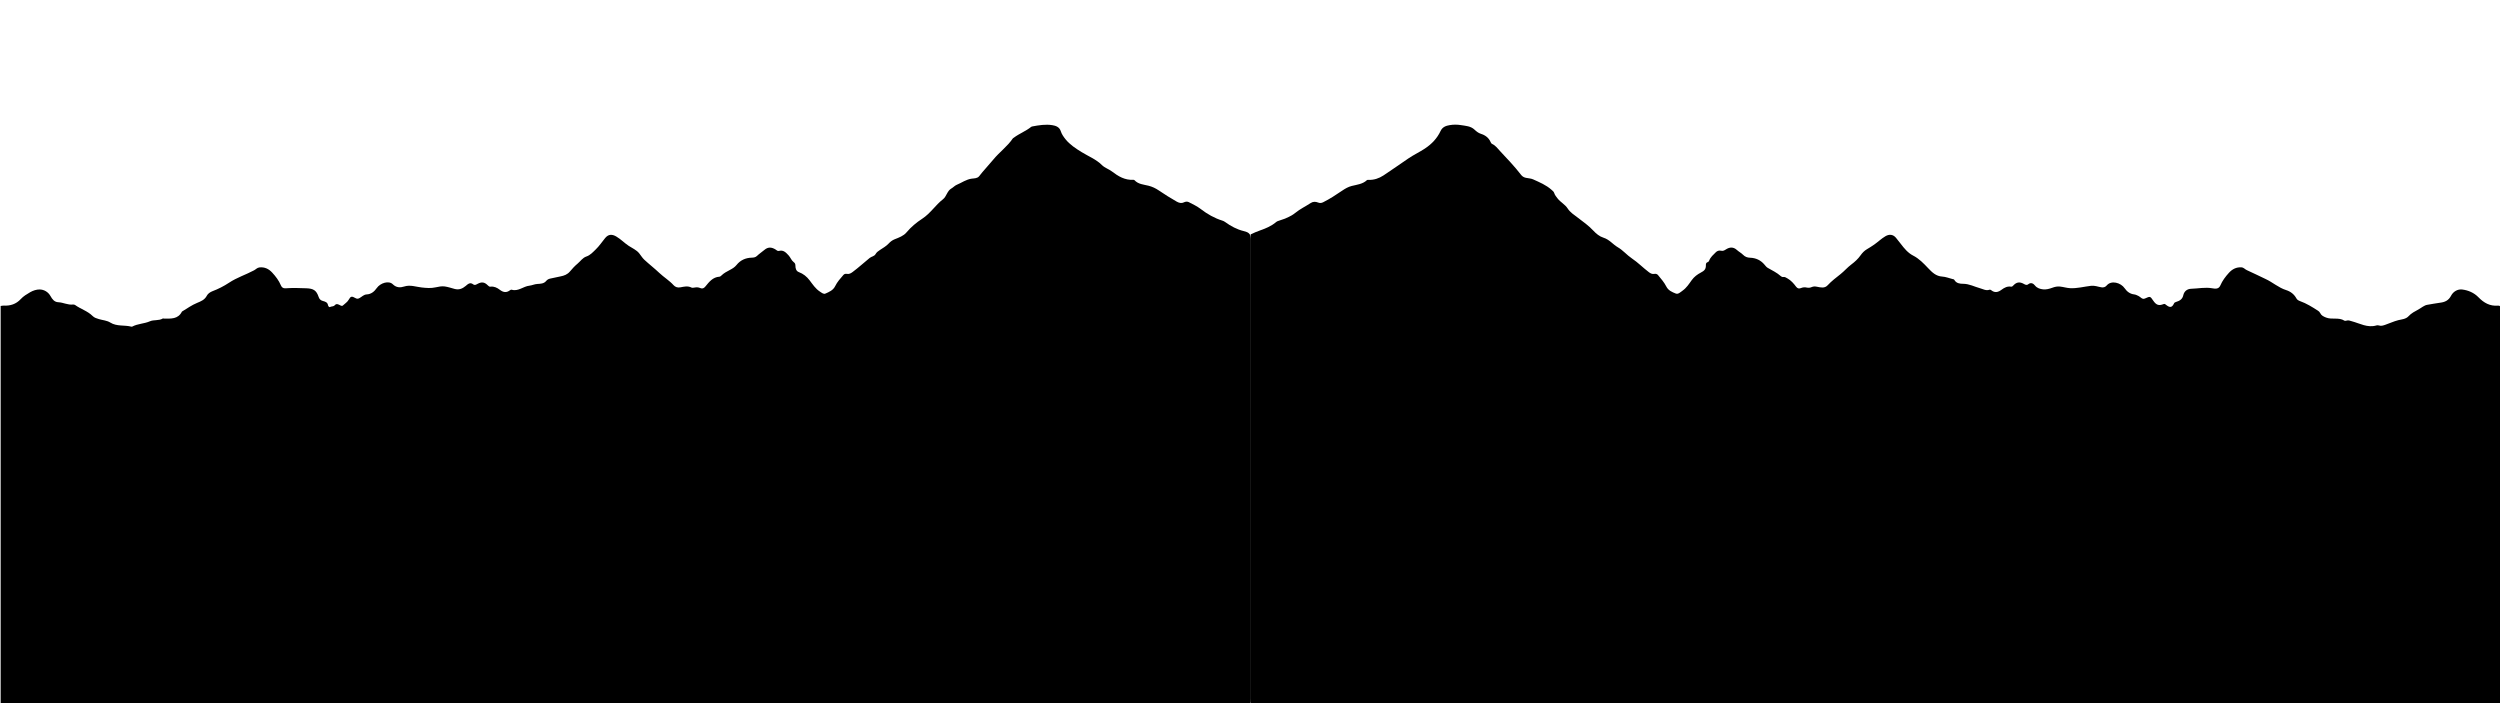 <?xml version="1.0" encoding="utf-8"?>
<!-- Generator: Adobe Illustrator 16.0.0, SVG Export Plug-In . SVG Version: 6.00 Build 0)  -->
<!DOCTYPE svg PUBLIC "-//W3C//DTD SVG 1.1//EN" "http://www.w3.org/Graphics/SVG/1.1/DTD/svg11.dtd">
<svg version="1.1" id="Layer_1" xmlns="http://www.w3.org/2000/svg" xmlns:xlink="http://www.w3.org/1999/xlink" x="0px" y="0px"
	 width="3840.875px" height="1080.246px" viewBox="0 0 3840.875 1080.246" enable-background="new 0 0 3840.875 1080.246"
	 xml:space="preserve">
<g>
	<g>
		<path fill-rule="evenodd" clip-rule="evenodd" d="M1,1081.246C1,877.533,1,673.82,1,470.107c1.481-0.206,2.976-0.656,4.442-0.579
			c10.31,0.541,19.271-2.244,26.445-10.036c4.097-4.449,9.288-7.532,14.457-10.543c4.505-2.625,10.004-4.346,14.644-4.232
			c6.665,0.164,12.979,3.65,16.663,10.246c2.637,4.719,5.812,9.114,11.944,9.374c7.634,0.321,14.644,4.483,22.487,3.523
			c1.077-0.131,2.473,0.137,3.331,0.758c8.604,6.236,19.238,9.21,26.935,16.935c2.576,2.586,5.953,3.604,9.586,4.69
			c5.851,1.75,12.261,2.029,17.569,5.348c9.994,6.249,21.669,3.464,32.286,6.28c0.452,0.12,1.066,0.071,1.473-0.146
			c8.456-4.522,18.304-4.253,27.074-8.115c6.102-2.687,13.686-0.564,19.871-4.304c0.444-0.269,1.288,0.2,1.946,0.199
			c10.45-0.02,21.334,1.067,27.28-10.594c0.202-0.396,0.757-0.634,1.182-0.891c7.252-4.377,14.152-9.336,22.069-12.597
			c5.941-2.447,11.85-4.733,15.182-11.289c1.498-2.947,5.189-5.466,8.445-6.699c9.085-3.438,17.581-7.765,25.678-13.127
			c11.975-7.933,25.79-12.296,38.409-19.044c2.689-1.438,4.761-4.022,8.179-4.415c8.04-0.923,14.439,2.321,19.569,7.892
			c5.398,5.861,10.315,12.204,13.425,19.698c1.292,3.115,3.555,4.751,6.998,4.498c10.724-0.792,21.421-0.46,32.167-0.039
			c10.712,0.42,15.371,3.033,18.822,13.332c1.083,3.231,2.954,5.214,6.475,6.169c3.374,0.916,7.195,1.869,7.93,6.504
			c0.216,1.365,1.712,3.474,2.943,2.81c2.374-1.282,5.516-0.537,7.3-2.663c2.219-2.644,4.177-2.028,6.898-0.79
			c1.697,0.773,3.993,2.817,5.955,0.884c2.823-2.78,6.417-4.705,8.49-8.358c3.271-5.765,4.721-6.157,10.719-2.73
			c2.433,1.39,4.052,1.048,6.317-0.23c3.508-1.981,6.316-5.281,10.83-5.497c6.847-0.326,11.689-4.424,15.349-9.662
			c5.629-8.052,18.61-11.975,24.706-5.939c5.506,5.45,11.678,5.362,17.362,3.502c9.372-3.067,18.074,0.439,26.845,1.417
			c7.369,0.821,14.299,1.465,21.563-0.182c4.619-1.048,9.597-2.028,14.169-1.362c5.014,0.732,10.004,2.428,14.973,3.779
			c6.78,1.843,12.053-0.329,17.012-4.497c3.468-2.916,6.771-6.325,11.725-2.466c2.296,1.789,4.513,0.307,6.514-0.769
			c6.447-3.465,10.818-2.85,16.019,2.433c1.061,1.078,2.177,2.06,3.897,1.837c5.494-0.711,10.236,1.615,14.248,4.721
			c5.296,4.101,10.21,4.974,15.674,0.844c0.832-0.628,1.739-1.146,2.765-0.848c10.124,2.946,17.755-5.242,27.151-6.237
			c3.893-0.413,7.904-2.434,12.264-2.654c4.756-0.24,10.022-0.439,13.322-4.451c1.776-2.158,3.723-3.181,6.094-3.739
			c5.31-1.25,10.654-2.365,16.01-3.404c5.637-1.093,10.694-2.921,14.585-7.614c3.59-4.329,7.503-8.496,11.808-12.096
			c4.417-3.695,7.625-8.919,13.476-10.878c6.001-2.011,10.127-6.823,14.424-10.94c5.358-5.135,9.531-11.501,14.271-17.291
			c4.908-5.997,10.391-6.436,17.17-2.487c6.967,4.058,12.45,9.954,19.105,14.352c5.524,3.649,11.83,6.176,16.174,11.534
			c2.611,3.219,4.638,6.855,7.744,9.739c7.533,6.997,15.679,13.268,23.159,20.361c6.958,6.597,15.357,11.596,21.905,18.837
			c2.5,2.765,6.022,4.105,10.407,3.275c5.563-1.053,11.333-2.556,16.999,0.317c1.189,0.604,2.979,0.341,4.418,0.071
			c3.171-0.596,6.111-0.638,9.218,0.73c2.924,1.289,5.338,0.592,7.725-2.331c5.732-7.022,11.39-14.506,21.727-15.159
			c1.028-0.065,2.153-0.981,2.957-1.78c3.727-3.702,8.279-6.076,12.861-8.479c3.813-2,7.528-4.158,10.321-7.652
			c5.985-7.487,13.91-11.056,23.458-11.305c2.821-0.074,5.697-0.448,7.892-2.566c3.605-3.48,7.839-6.188,11.619-9.408
			c5.682-4.84,11.081-4.178,16.866-0.665c1.671,1.015,3.206,2.856,5.357,2.28c6.94-1.86,10.727,2.442,14.828,6.838
			c2.951,3.165,4.252,7.612,7.591,10.14c2.209,1.672,2.893,3.033,2.898,5.631c0.01,4.085,1.007,8.345,5.221,9.921
			c6.902,2.583,12.176,6.872,16.589,12.646c4.721,6.179,8.965,12.839,15.687,17.226c2.648,1.729,5.741,4.438,8.524,3.193
			c5.783-2.586,11.879-4.975,15.086-11.528c3.139-6.413,8.008-11.788,12.674-17.195c1.429-1.654,3.413-1.921,5.516-1.571
			c3.4,0.566,5.947-0.938,8.639-2.936c9.084-6.74,17.387-14.407,26.139-21.535c2.837-2.311,7.14-2.469,9.063-5.93
			c1.629-2.93,4.149-4.618,6.816-6.387c4.532-3.005,9.454-5.758,13.104-9.655c2.855-3.05,5.719-5.285,9.521-6.79
			c6.513-2.578,13.56-5.126,17.997-10.417c7.056-8.415,15.424-15.378,24.299-21.145c12.562-8.161,20.295-20.945,31.857-29.892
			c5.593-4.327,6.224-12.793,12.911-16.551c2.88-1.619,5.198-4.394,8.191-5.615c7.767-3.168,14.577-8.468,23.378-9.511
			c3.663-0.434,8.462-0.346,11.021-3.664c6.908-8.961,14.801-17.06,21.956-25.763c9.318-11.335,21.451-20.003,29.752-32.224
			c0.354-0.521,1.043-0.812,1.574-1.212c8.457-6.38,18.601-10.064,26.859-16.77c0.363-0.295,0.903-0.425,1.384-0.515
			c10.234-1.923,20.654-3.669,30.913-1.984c5.047,0.828,10.965,2.595,13.039,9.301c1.396,4.519,4.375,8.741,7.232,12.3
			c6.627,8.255,15.633,14.148,24.594,19.681c10.574,6.529,22.339,11.029,31.427,20.074c4.312,4.291,10.587,6.105,15.513,9.892
			c9.587,7.369,19.815,13.456,32.642,12.692c0.605-0.036,1.443,0.174,1.825,0.59c5.793,6.302,14.089,6.637,21.525,8.506
			c5.835,1.467,11.022,3.997,15.733,7.191c8.93,6.056,18.03,11.793,27.397,17.116c3.53,2.007,7.21,3.197,11.364,1.175
			c2.232-1.086,5.118-1.432,7.286-0.316c6.301,3.245,12.853,6.317,18.421,10.606c10.229,7.877,21.157,14.098,33.475,17.926
			c1.401,0.436,2.776,1.167,3.97,2.027c8.783,6.333,18.121,11.458,28.761,14.005c8.692,2.08,10.884,4.975,10.861,13.675
			c-0.021,8.331,0,16.663,0.001,24.994c0.014,156.023,0.027,312.049,0.039,468.072c0.006,70.345,0.008,140.691,0.01,211.036
			c0,8.773-0.006,8.781-8.523,8.781c-635.11,0.001-1270.221,0.002-1905.332-0.015C5.645,1081.616,3.322,1081.375,1,1081.246z"/>
		<path fill-rule="evenodd" clip-rule="evenodd" fill="none" d="M1,1081.246c2.322,0.129,4.645,0.37,6.967,0.37
			c635.111,0.017,1270.221,0.016,1905.332,0.015c8.518,0,8.523-0.008,8.523-8.781c-0.002-70.345-0.004-140.691-0.01-211.036
			c-0.012-156.023-0.025-312.049-0.039-468.072c-0.001-8.331-0.022-16.663-0.001-24.994c0.022-8.7-2.169-11.595-10.861-13.675
			c-10.64-2.547-19.978-7.672-28.761-14.005c-1.193-0.86-2.568-1.591-3.97-2.027c-12.317-3.828-23.245-10.049-33.475-17.926
			c-5.568-4.289-12.12-7.361-18.421-10.606c-2.168-1.116-5.054-0.77-7.286,0.316c-4.154,2.022-7.834,0.832-11.364-1.175
			c-9.367-5.323-18.468-11.06-27.397-17.116c-4.711-3.194-9.898-5.724-15.733-7.191c-7.437-1.869-15.732-2.204-21.525-8.506
			c-0.382-0.416-1.22-0.626-1.825-0.59c-12.826,0.764-23.055-5.324-32.642-12.692c-4.926-3.787-11.201-5.601-15.513-9.892
			c-9.088-9.045-20.853-13.545-31.427-20.074c-8.961-5.533-17.967-11.426-24.594-19.681c-2.857-3.559-5.836-7.781-7.232-12.3
			c-2.074-6.706-7.992-8.473-13.039-9.301c-10.259-1.685-20.679,0.061-30.913,1.984c-0.48,0.09-1.021,0.22-1.384,0.515
			c-8.259,6.706-18.402,10.389-26.859,16.77c-0.531,0.4-1.221,0.691-1.574,1.212c-8.301,12.221-20.434,20.889-29.752,32.224
			c-7.155,8.703-15.048,16.802-21.956,25.763c-2.559,3.318-7.357,3.23-11.021,3.664c-8.801,1.043-15.611,6.342-23.378,9.511
			c-2.993,1.221-5.312,3.996-8.191,5.615c-6.688,3.758-7.318,12.224-12.911,16.551c-11.563,8.946-19.296,21.73-31.857,29.892
			c-8.875,5.767-17.243,12.729-24.299,21.145c-4.438,5.291-11.484,7.839-17.997,10.417c-3.803,1.505-6.666,3.74-9.521,6.79
			c-3.649,3.897-8.571,6.65-13.104,9.655c-2.667,1.769-5.188,3.457-6.816,6.387c-1.924,3.461-6.227,3.619-9.063,5.93
			c-8.752,7.128-17.055,14.795-26.139,21.535c-2.691,1.998-5.238,3.502-8.639,2.936c-2.103-0.351-4.087-0.083-5.516,1.571
			c-4.666,5.408-9.535,10.783-12.674,17.195c-3.207,6.553-9.303,8.941-15.086,11.528c-2.783,1.245-5.876-1.464-8.524-3.193
			c-6.722-4.387-10.966-11.046-15.687-17.226c-4.413-5.775-9.687-10.064-16.589-12.646c-4.214-1.577-5.211-5.836-5.221-9.921
			c-0.006-2.598-0.689-3.959-2.898-5.631c-3.339-2.528-4.64-6.976-7.591-10.14c-4.102-4.396-7.888-8.698-14.828-6.838
			c-2.151,0.576-3.687-1.265-5.357-2.28c-5.785-3.513-11.185-4.175-16.866,0.665c-3.78,3.22-8.014,5.927-11.619,9.408
			c-2.194,2.118-5.07,2.492-7.892,2.566c-9.548,0.249-17.473,3.818-23.458,11.305c-2.793,3.494-6.509,5.652-10.321,7.652
			c-4.582,2.403-9.135,4.776-12.861,8.479c-0.804,0.799-1.929,1.715-2.957,1.78c-10.337,0.653-15.994,8.137-21.727,15.159
			c-2.387,2.923-4.801,3.619-7.725,2.331c-3.106-1.368-6.047-1.326-9.218-0.73c-1.438,0.27-3.229,0.532-4.418-0.071
			c-5.666-2.874-11.437-1.371-16.999-0.317c-4.385,0.83-7.907-0.511-10.407-3.275c-6.548-7.241-14.947-12.24-21.905-18.837
			c-7.48-7.094-15.626-13.365-23.159-20.361c-3.106-2.884-5.133-6.52-7.744-9.739c-4.344-5.358-10.649-7.885-16.174-11.534
			c-6.656-4.397-12.138-10.293-19.105-14.352c-6.779-3.949-12.262-3.51-17.17,2.487c-4.74,5.79-8.913,12.156-14.271,17.291
			c-4.297,4.117-8.423,8.929-14.424,10.94c-5.851,1.959-9.059,7.183-13.476,10.878c-4.305,3.601-8.218,7.767-11.808,12.096
			c-3.891,4.693-8.948,6.521-14.585,7.614c-5.356,1.04-10.7,2.154-16.01,3.404c-2.372,0.558-4.318,1.581-6.094,3.739
			c-3.3,4.012-8.566,4.211-13.322,4.451c-4.359,0.22-8.371,2.241-12.264,2.654c-9.396,0.995-17.027,9.183-27.151,6.237
			c-1.026-0.299-1.933,0.22-2.765,0.848c-5.464,4.13-10.378,3.257-15.674-0.844c-4.012-3.106-8.754-5.432-14.248-4.721
			c-1.72,0.223-2.836-0.759-3.897-1.837c-5.201-5.283-9.572-5.898-16.019-2.433c-2.001,1.076-4.218,2.558-6.514,0.769
			c-4.954-3.858-8.257-0.449-11.725,2.466c-4.958,4.168-10.232,6.34-17.012,4.497c-4.969-1.351-9.959-3.047-14.973-3.779
			c-4.572-0.666-9.55,0.313-14.169,1.362c-7.264,1.647-14.194,1.003-21.563,0.182c-8.771-0.978-17.473-4.483-26.845-1.417
			c-5.684,1.86-11.855,1.948-17.362-3.502c-6.096-6.036-19.076-2.113-24.706,5.939c-3.66,5.238-8.502,9.335-15.349,9.662
			c-4.514,0.216-7.321,3.516-10.83,5.497c-2.265,1.278-3.884,1.62-6.317,0.23c-5.999-3.427-7.448-3.035-10.719,2.73
			c-2.074,3.653-5.667,5.579-8.49,8.358c-1.961,1.933-4.258-0.111-5.955-0.884c-2.721-1.238-4.679-1.854-6.898,0.79
			c-1.784,2.125-4.926,1.381-7.3,2.663c-1.23,0.664-2.727-1.445-2.943-2.81c-0.734-4.636-4.556-5.588-7.93-6.504
			c-3.521-0.956-5.392-2.938-6.475-6.169c-3.452-10.299-8.11-12.912-18.822-13.332c-10.746-0.421-21.442-0.753-32.167,0.039
			c-3.443,0.254-5.706-1.382-6.998-4.498c-3.11-7.494-8.027-13.837-13.425-19.698c-5.13-5.571-11.529-8.815-19.569-7.892
			c-3.418,0.393-5.49,2.977-8.179,4.415c-12.619,6.749-26.435,11.112-38.409,19.044c-8.097,5.362-16.593,9.689-25.678,13.127
			c-3.256,1.232-6.948,3.751-8.445,6.699c-3.332,6.555-9.24,8.842-15.182,11.289c-7.917,3.261-14.817,8.22-22.069,12.597
			c-0.424,0.257-0.98,0.495-1.182,0.891c-5.945,11.661-16.83,10.575-27.28,10.594c-0.658,0.001-1.502-0.468-1.946-0.199
			c-6.186,3.739-13.77,1.617-19.871,4.304c-8.77,3.862-18.618,3.593-27.074,8.115c-0.406,0.218-1.021,0.267-1.473,0.146
			c-10.616-2.816-22.292-0.031-32.286-6.28c-5.308-3.319-11.718-3.598-17.569-5.348c-3.633-1.085-7.01-2.104-9.586-4.69
			c-7.697-7.725-18.331-10.699-26.935-16.935c-0.858-0.622-2.253-0.889-3.331-0.758c-7.843,0.96-14.853-3.202-22.487-3.523
			c-6.132-0.259-9.307-4.655-11.944-9.374c-3.685-6.595-9.998-10.082-16.663-10.246c-4.64-0.113-10.138,1.608-14.644,4.232
			c-5.168,3.012-10.36,6.094-14.457,10.543c-7.174,7.792-16.135,10.577-26.445,10.036c-1.466-0.077-2.961,0.373-4.442,0.579
			C1,315.252,1.015,160.399,0.914,5.544C0.912,1.901,1.601,0.899,5.457,0.899c637.42,0.104,1274.84,0.105,1912.259-0.013
			c4.115-0.001,4.829,0.898,4.828,4.893c-0.114,357.215-0.114,714.429-0.006,1071.644c0.001,3.906-0.572,4.942-4.779,4.941
			c-637.419-0.125-1274.839-0.118-1912.258-0.181C4.037,1082.185,2.109,1083.339,1,1081.246z"/>
	</g>
</g>
<g>
	<g>
		<path fill-rule="evenodd" clip-rule="evenodd" d="M1921.438,1081.246c0-240.388,0-480.776,0-721.164
			c4.939-2.326,9.889-4.51,15.094-6.315c8.547-2.964,16.944-6.594,24.01-12.575c1.551-1.314,3.449-1.854,5.383-2.467
			c8.592-2.727,17.269-6.103,24.086-11.667c7.418-6.055,15.879-9.992,23.688-15.156c3.684-2.437,7.604-2.243,11.414-0.727
			c2.754,1.096,5.122,0.821,7.643-0.432c10.273-5.104,19.811-11.394,29.282-17.822c4.521-3.068,9.277-5.88,14.679-7.229
			c8.176-2.042,16.834-2.774,23.429-8.991c0.476-0.448,1.558-0.381,2.349-0.351c8.449,0.327,16.146-2.321,23.016-6.83
			c12.949-8.501,25.556-17.521,38.387-26.205c8.168-5.528,17.131-9.685,25.4-15.187c10.551-7.02,18.684-15.646,23.912-26.819
			c3.044-6.505,8.564-8.157,14.229-9.104c5.593-0.936,11.591-0.92,17.188,0.017c7.199,1.204,14.897,1.378,20.828,7.033
			c2.722,2.594,5.843,5.083,9.553,6.257c6.807,2.153,12.111,5.954,15.054,12.634c0.549,1.242,1.167,2.433,2.463,3.031
			c5.322,2.455,8.586,7.167,12.405,11.271c10.866,11.674,21.958,23.159,31.688,35.825c2.04,2.657,4.125,4.062,7.514,4.882
			c3.704,0.896,7.705,0.811,11.121,2.354c9.972,4.505,20.178,8.68,28.49,16.147c1.604,1.441,3.379,2.683,4.076,4.909
			c1.002,3.201,3.144,5.706,5.162,8.311c4.492,5.8,11.41,9.087,15.473,15.388c3.95,6.128,10.094,9.967,15.808,14.3
			c8.074,6.124,16.466,12.106,23.333,19.447c4.74,5.067,9.807,9.298,15.99,11.205c9.012,2.779,14.402,10.301,22.086,14.743
			c7.934,4.588,13.811,11.942,21.553,17.112c9.193,6.14,17.031,14.257,25.912,20.979c2.536,1.919,4.998,3.28,8.205,2.764
			c2.283-0.367,4.41-0.086,5.938,1.758c4.654,5.622,9.502,11.142,12.818,17.699c3.074,6.076,8.977,8.551,14.537,10.718
			c3.752,1.463,7.225-2.202,10.502-4.519c6.005-4.247,9.846-10.341,13.989-16.088c3.728-5.169,8.649-8.81,13.971-11.594
			c5.177-2.708,7.839-5.079,7.746-10.972c-0.038-2.418,0.227-4.292,2.833-5.101c1.21-0.376,1.864-1.364,2.295-2.487
			c2.037-5.306,6.326-8.846,10.154-12.693c2.063-2.074,5.018-3.076,7.847-2.359c2.996,0.76,5.112-0.316,7.4-1.81
			c5.882-3.84,11.575-4.421,17.215,0.742c2.933,2.685,6.649,4.55,9.415,7.37c3.065,3.126,6.549,4.333,10.688,4.474
			c8.963,0.305,16.414,3.732,22.222,10.67c1.489,1.778,3.003,3.772,4.951,4.891c6.911,3.97,14.157,7.373,20.169,12.773
			c0.985,0.886,2.271,1.475,3.688,1.263c2.552-0.384,4.424,1.057,6.459,2.196c5.523,3.09,9.564,7.802,13.24,12.706
			c2.182,2.909,4.609,3.303,7.337,2.167c3.085-1.282,6.017-1.535,9.208-0.794c2.482,0.577,4.998,0.306,7.342-0.73
			c2.686-1.189,5.212-1.183,8.176-0.572c5.59,1.148,11.758,2.813,16.396-2.188c6.046-6.517,13.059-11.79,19.966-17.279
			c5.708-4.536,10.505-10.243,16.322-14.609c5.527-4.148,10.45-8.651,14.415-14.281c2.602-3.694,5.682-6.907,9.645-9.248
			c3.865-2.282,7.699-4.642,11.36-7.232c5.819-4.117,10.946-9.137,17.157-12.78c5.889-3.456,11.746-2.815,16.088,2.371
			c2.563,3.061,5.045,6.193,7.447,9.381c5.303,7.04,11.168,14.039,18.838,17.951c9.385,4.786,16.182,12.018,23.104,19.292
			c6.148,6.46,12.064,12.479,21.883,13.046c5.193,0.3,10.287,2.393,15.418,3.705c1.104,0.281,2.408,0.259,3.07,1.424
			c3.018,5.302,8.438,5.938,13.461,5.943c9.379,0.008,17.422,4.503,26.066,6.863c4.783,1.305,9.104,4.141,14.346,2.295
			c1.006-0.354,1.965,0.046,2.791,0.705c5.645,4.506,10.629,3.181,16.096-0.901c4.018-3.001,8.73-5.481,14.299-4.556
			c1.648,0.275,2.764-0.961,3.791-2.07c4.625-4.987,9.555-5.662,15.648-2.3c2.148,1.186,4.471,2.687,6.947,0.711
			c4.252-3.394,8.012-1.158,10.443,1.922c3.373,4.272,8.158,5.374,12.545,5.892c4.463,0.527,9.426-0.781,13.77-2.378
			c4.109-1.511,7.727-2.405,12.301-1.914c5.127,0.551,10.027,2.159,15.158,2.446c11.025,0.617,21.645-2.404,32.461-3.631
			c2.723-0.309,5.111,0.084,7.752,0.548c5.422,0.952,11.654,4.365,16.258-1.127c6.922-8.255,21.539-4.349,27.555,4.415
			c3.396,4.948,8.168,8.666,14.51,9.375c2.527,0.283,4.51,1.416,6.742,2.451c3.162,1.466,5.506,5.844,10.014,3.803
			c7.898-3.579,7.898-3.577,12.551,3.299c4.574,6.761,8.545,8.241,15.758,5.379c2.164-0.858,2.996,0.371,4.279,1.374
			c5.771,4.508,8.92,3.899,11.891-2.327c0.686-1.439,1.502-1.857,3.15-2.376c5.15-1.622,9.729-3.785,11.154-10.339
			c1.271-5.839,5.678-9.72,12.221-9.91c10.697-0.311,21.281-2.673,32.135-0.768c4.359,0.766,9.963,1.713,12.539-4.304
			c3.121-7.286,7.836-13.519,13.1-19.328c5.121-5.65,11.256-8.999,19.305-8.518c3.613,0.216,5.391,3.025,8.25,4.271
			c9.736,4.249,19.168,9.195,28.828,13.63c10.891,5,19.93,13.36,31.566,17.03c6.85,2.161,12.299,6.329,15.834,12.813
			c1.145,2.102,3.266,3.3,5.512,4.107c9.949,3.572,18.846,9.092,27.656,14.792c1.447,0.937,2.541,1.934,3.305,3.538
			c1.844,3.869,5.289,5.459,9.207,6.983c9.066,3.527,19.348-0.8,28.033,4.713c0.82,0.521,2.383,0.309,3.432-0.055
			c2.779-0.964,5.127,0.238,7.691,0.916c12.537,3.311,24.412,10.63,38.242,6.459c1.207-0.364,2.742-0.251,3.957,0.15
			c3.285,1.087,6.178-0.013,9.217-1.005c6.777-2.215,13.152-5.397,20.174-7.169c5.395-1.36,11.633-1.47,15.943-6.19
			c4.213-4.614,9.758-7.384,15.152-10.328c4.516-2.466,8.797-6.399,13.566-7.111c6.521-0.972,12.984-2.415,19.49-3.186
			c7.764-0.92,13.275-3.566,17.051-10.813c3.355-6.443,10.197-10.312,16.914-9.516c9.318,1.103,18.354,4.919,25.189,11.996
			c8.24,8.529,17.635,13.856,29.936,12.788c3.037-0.263,4.385,1.46,4.361,4.631c-0.074,9.499,0.092,18.999,0.092,28.498
			c0.02,190.204,0.029,380.408,0.039,570.611c0,1.334-0.102,2.674-0.006,3.999c0.238,3.275-1.338,4.54-4.473,4.323
			c-1.326-0.092-2.666,0.004-4,0.004c-635.125,0.001-1270.25,0.002-1905.376-0.015
			C1926.083,1081.616,1923.76,1081.375,1921.438,1081.246z"/>
		<path fill-rule="evenodd" clip-rule="evenodd" fill="none" d="M1921.438,1081.246c2.322,0.129,4.646,0.37,6.968,0.37
			c635.126,0.017,1270.251,0.016,1905.376,0.015c1.334,0,2.674-0.096,4-0.004c3.135,0.217,4.711-1.048,4.473-4.323
			c-0.096-1.325,0.006-2.665,0.006-3.999c-0.01-190.203-0.02-380.407-0.039-570.611c0-9.499-0.166-18.999-0.092-28.498
			c0.023-3.17-1.324-4.894-4.361-4.631c-12.301,1.068-21.695-4.259-29.936-12.788c-6.836-7.077-15.871-10.893-25.189-11.996
			c-6.717-0.796-13.559,3.073-16.914,9.516c-3.775,7.247-9.287,9.893-17.051,10.813c-6.506,0.771-12.969,2.214-19.49,3.186
			c-4.77,0.712-9.051,4.645-13.566,7.111c-5.395,2.944-10.939,5.714-15.152,10.328c-4.311,4.721-10.549,4.83-15.943,6.19
			c-7.021,1.772-13.396,4.954-20.174,7.169c-3.039,0.992-5.932,2.092-9.217,1.005c-1.215-0.401-2.75-0.515-3.957-0.15
			c-13.83,4.171-25.705-3.149-38.242-6.459c-2.564-0.678-4.912-1.88-7.691-0.916c-1.049,0.363-2.611,0.575-3.432,0.055
			c-8.686-5.513-18.967-1.186-28.033-4.713c-3.918-1.524-7.363-3.114-9.207-6.983c-0.764-1.604-1.857-2.601-3.305-3.538
			c-8.811-5.701-17.707-11.221-27.656-14.792c-2.246-0.807-4.367-2.005-5.512-4.107c-3.535-6.484-8.984-10.652-15.834-12.813
			c-11.637-3.67-20.676-12.03-31.566-17.03c-9.66-4.435-19.092-9.381-28.828-13.63c-2.859-1.247-4.637-4.056-8.25-4.271
			c-8.049-0.481-14.184,2.868-19.305,8.518c-5.264,5.809-9.979,12.042-13.1,19.328c-2.576,6.017-8.18,5.069-12.539,4.304
			c-10.854-1.906-21.438,0.457-32.135,0.768c-6.543,0.189-10.949,4.07-12.221,9.91c-1.426,6.554-6.004,8.717-11.154,10.339
			c-1.648,0.519-2.465,0.937-3.15,2.376c-2.971,6.226-6.119,6.834-11.891,2.327c-1.283-1.002-2.115-2.232-4.279-1.374
			c-7.213,2.862-11.184,1.381-15.758-5.379c-4.652-6.876-4.652-6.878-12.551-3.299c-4.508,2.042-6.852-2.336-10.014-3.803
			c-2.232-1.035-4.215-2.167-6.742-2.451c-6.342-0.709-11.113-4.427-14.51-9.375c-6.016-8.764-20.633-12.67-27.555-4.415
			c-4.604,5.492-10.836,2.079-16.258,1.127c-2.641-0.464-5.029-0.856-7.752-0.548c-10.816,1.228-21.436,4.248-32.461,3.631
			c-5.131-0.287-10.031-1.895-15.158-2.446c-4.574-0.491-8.191,0.403-12.301,1.914c-4.344,1.597-9.307,2.905-13.77,2.378
			c-4.387-0.518-9.172-1.619-12.545-5.892c-2.432-3.08-6.191-5.316-10.443-1.922c-2.477,1.975-4.799,0.475-6.947-0.711
			c-6.094-3.362-11.023-2.687-15.648,2.3c-1.027,1.109-2.143,2.345-3.791,2.07c-5.568-0.925-10.281,1.555-14.299,4.556
			c-5.467,4.083-10.451,5.407-16.096,0.901c-0.826-0.659-1.785-1.06-2.791-0.705c-5.242,1.846-9.563-0.991-14.346-2.295
			c-8.645-2.36-16.688-6.855-26.066-6.863c-5.023-0.005-10.443-0.642-13.461-5.943c-0.662-1.166-1.967-1.143-3.07-1.424
			c-5.131-1.312-10.225-3.405-15.418-3.705c-9.818-0.566-15.734-6.585-21.883-13.046c-6.922-7.274-13.719-14.505-23.104-19.292
			c-7.67-3.912-13.535-10.912-18.838-17.951c-2.402-3.188-4.885-6.321-7.447-9.381c-4.342-5.186-10.199-5.826-16.088-2.371
			c-6.211,3.644-11.338,8.663-17.157,12.78c-3.661,2.59-7.495,4.951-11.36,7.232c-3.963,2.341-7.043,5.554-9.645,9.248
			c-3.965,5.629-8.888,10.132-14.415,14.281c-5.817,4.366-10.614,10.073-16.322,14.609c-6.907,5.49-13.92,10.762-19.966,17.279
			c-4.639,5-10.807,3.336-16.396,2.188c-2.964-0.611-5.49-0.617-8.176,0.572c-2.344,1.036-4.859,1.308-7.342,0.73
			c-3.191-0.741-6.123-0.488-9.208,0.794c-2.728,1.135-5.155,0.742-7.337-2.167c-3.676-4.903-7.717-9.615-13.24-12.706
			c-2.035-1.139-3.907-2.58-6.459-2.196c-1.416,0.212-2.702-0.377-3.688-1.263c-6.012-5.401-13.258-8.804-20.169-12.773
			c-1.948-1.119-3.462-3.112-4.951-4.891c-5.808-6.938-13.259-10.366-22.222-10.67c-4.139-0.141-7.622-1.347-10.688-4.474
			c-2.766-2.82-6.482-4.685-9.415-7.37c-5.64-5.163-11.333-4.582-17.215-0.742c-2.288,1.494-4.404,2.57-7.4,1.81
			c-2.829-0.717-5.784,0.285-7.847,2.359c-3.828,3.847-8.117,7.387-10.154,12.693c-0.431,1.123-1.085,2.111-2.295,2.487
			c-2.606,0.809-2.871,2.682-2.833,5.101c0.093,5.893-2.569,8.264-7.746,10.972c-5.321,2.784-10.243,6.424-13.971,11.594
			c-4.144,5.747-7.984,11.841-13.989,16.088c-3.277,2.317-6.75,5.982-10.502,4.519c-5.561-2.167-11.463-4.643-14.537-10.718
			c-3.316-6.557-8.164-12.078-12.818-17.699c-1.527-1.844-3.654-2.125-5.938-1.758c-3.207,0.516-5.669-0.845-8.205-2.764
			c-8.881-6.721-16.719-14.838-25.912-20.979c-7.742-5.17-13.619-12.524-21.553-17.112c-7.684-4.441-13.074-11.963-22.086-14.743
			c-6.184-1.906-11.25-6.138-15.99-11.205c-6.867-7.34-15.259-13.323-23.333-19.447c-5.714-4.333-11.857-8.172-15.808-14.3
			c-4.063-6.301-10.98-9.588-15.473-15.388c-2.019-2.605-4.16-5.109-5.162-8.311c-0.697-2.226-2.473-3.468-4.076-4.909
			c-8.313-7.468-18.519-11.642-28.49-16.147c-3.416-1.543-7.417-1.458-11.121-2.354c-3.389-0.82-5.474-2.225-7.514-4.882
			c-9.73-12.666-20.822-24.151-31.688-35.825c-3.819-4.104-7.083-8.816-12.405-11.271c-1.296-0.598-1.914-1.789-2.463-3.031
			c-2.942-6.68-8.247-10.481-15.054-12.634c-3.71-1.174-6.831-3.663-9.553-6.257c-5.931-5.655-13.629-5.829-20.828-7.033
			c-5.597-0.937-11.595-0.953-17.188-0.017c-5.665,0.946-11.186,2.598-14.229,9.104c-5.229,11.173-13.361,19.799-23.912,26.819
			c-8.27,5.501-17.232,9.659-25.4,15.187c-12.831,8.684-25.438,17.704-38.387,26.205c-6.869,4.509-14.566,7.157-23.016,6.83
			c-0.791-0.03-1.873-0.098-2.349,0.351c-6.595,6.217-15.253,6.95-23.429,8.991c-5.401,1.349-10.157,4.161-14.679,7.229
			c-9.472,6.428-19.009,12.718-29.282,17.822c-2.521,1.252-4.889,1.528-7.643,0.432c-3.811-1.516-7.73-1.709-11.414,0.727
			c-7.809,5.164-16.27,9.102-23.688,15.156c-6.817,5.564-15.494,8.94-24.086,11.667c-1.934,0.613-3.832,1.153-5.383,2.467
			c-7.065,5.981-15.463,9.611-24.01,12.575c-5.205,1.805-10.154,3.989-15.094,6.315c0-118.349,0.018-236.698-0.09-355.048
			c-0.003-3.35,0.564-4.133,4.057-4.132c637.752,0.102,1275.504,0.102,1913.256-0.005c3.701-0.001,4.305,0.875,4.303,4.388
			c-0.094,357.547-0.094,715.096-0.006,1072.643c0,3.423-0.471,4.429-4.264,4.428c-637.752-0.114-1275.504-0.108-1913.256-0.169
			C1924.143,1082.187,1922.338,1083.312,1921.438,1081.246z"/>
	</g>
</g>
</svg>
